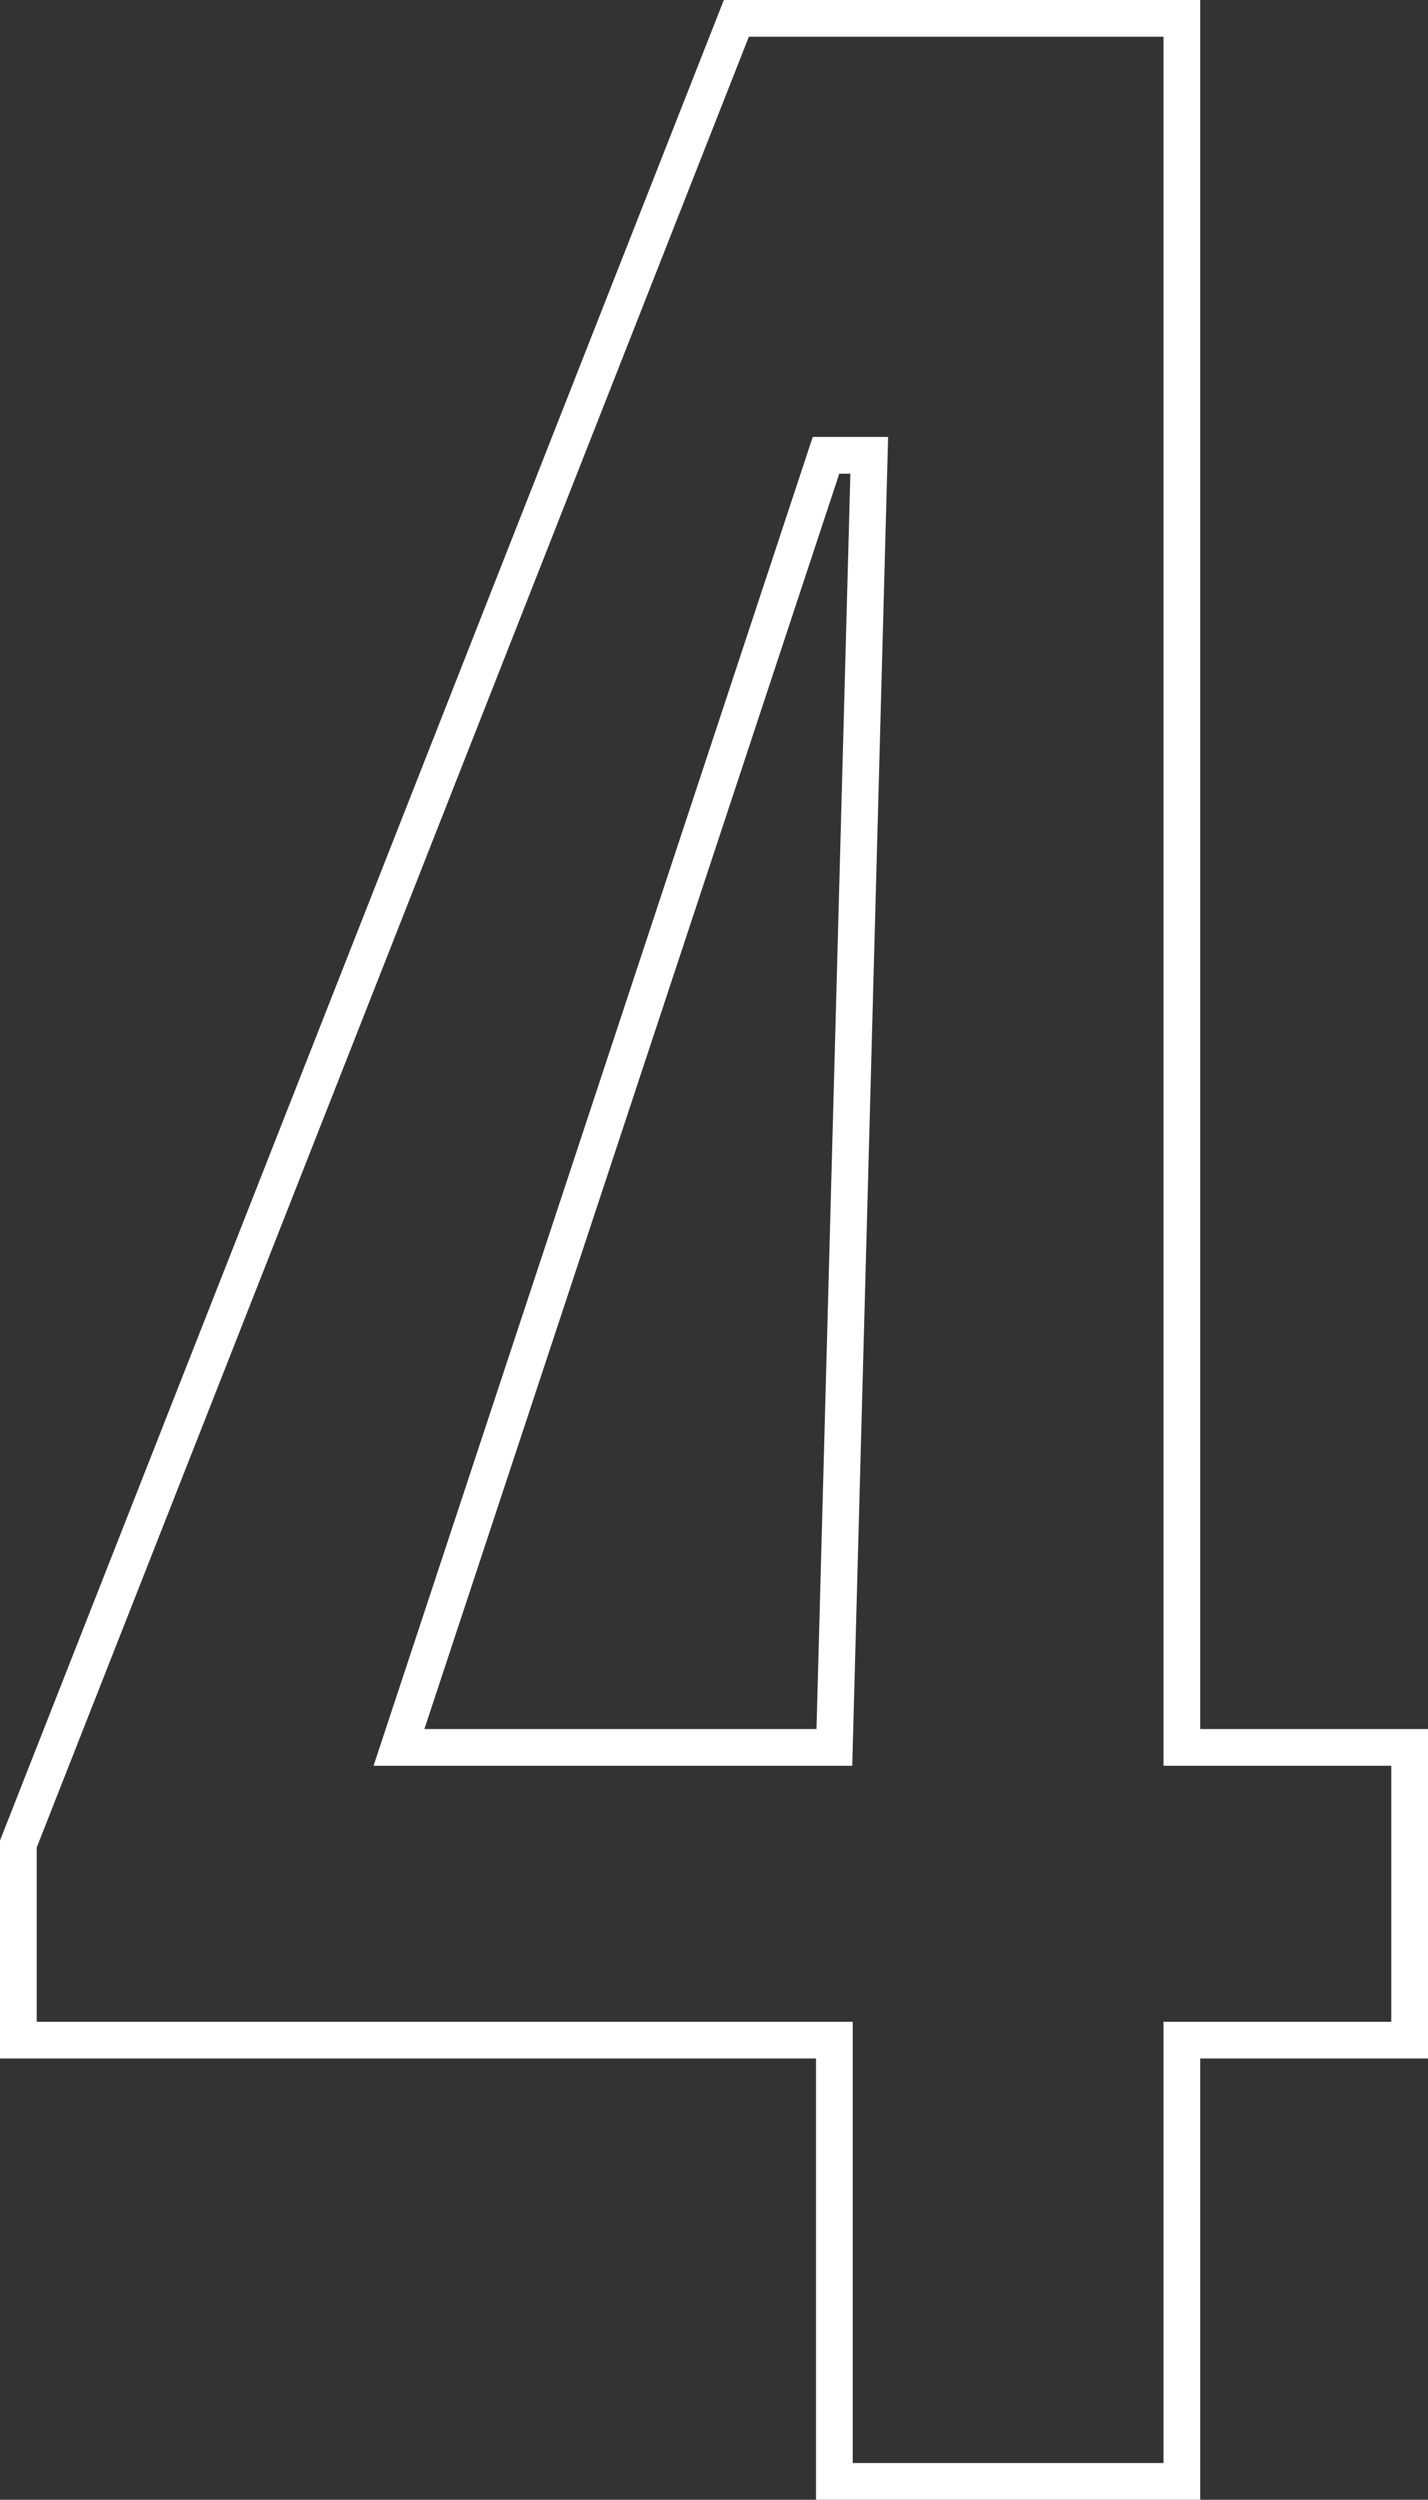 <svg xmlns="http://www.w3.org/2000/svg" viewBox="0 0 155.59 272.32"><rect x="0" y="0" width="155.59" height="272.32" fill="#333333" stroke="none"/><defs><style>.cls-1{fill:none;stroke:#fff;stroke-miterlimit:10;stroke-width:4px;}</style></defs><g id="Layer_2" data-name="Layer 2"><g id="_4-Analytics" data-name="4-Analytics"><path id="_4" data-name="4" class="cls-1" d="M128.77,190.36V2H80.23L2,200.88v21.37H90.91v48.07h37.86V222.25h24.82V190.36Zm-37.86,0H43.47L90,49.6h4.71Z"/></g></g></svg>